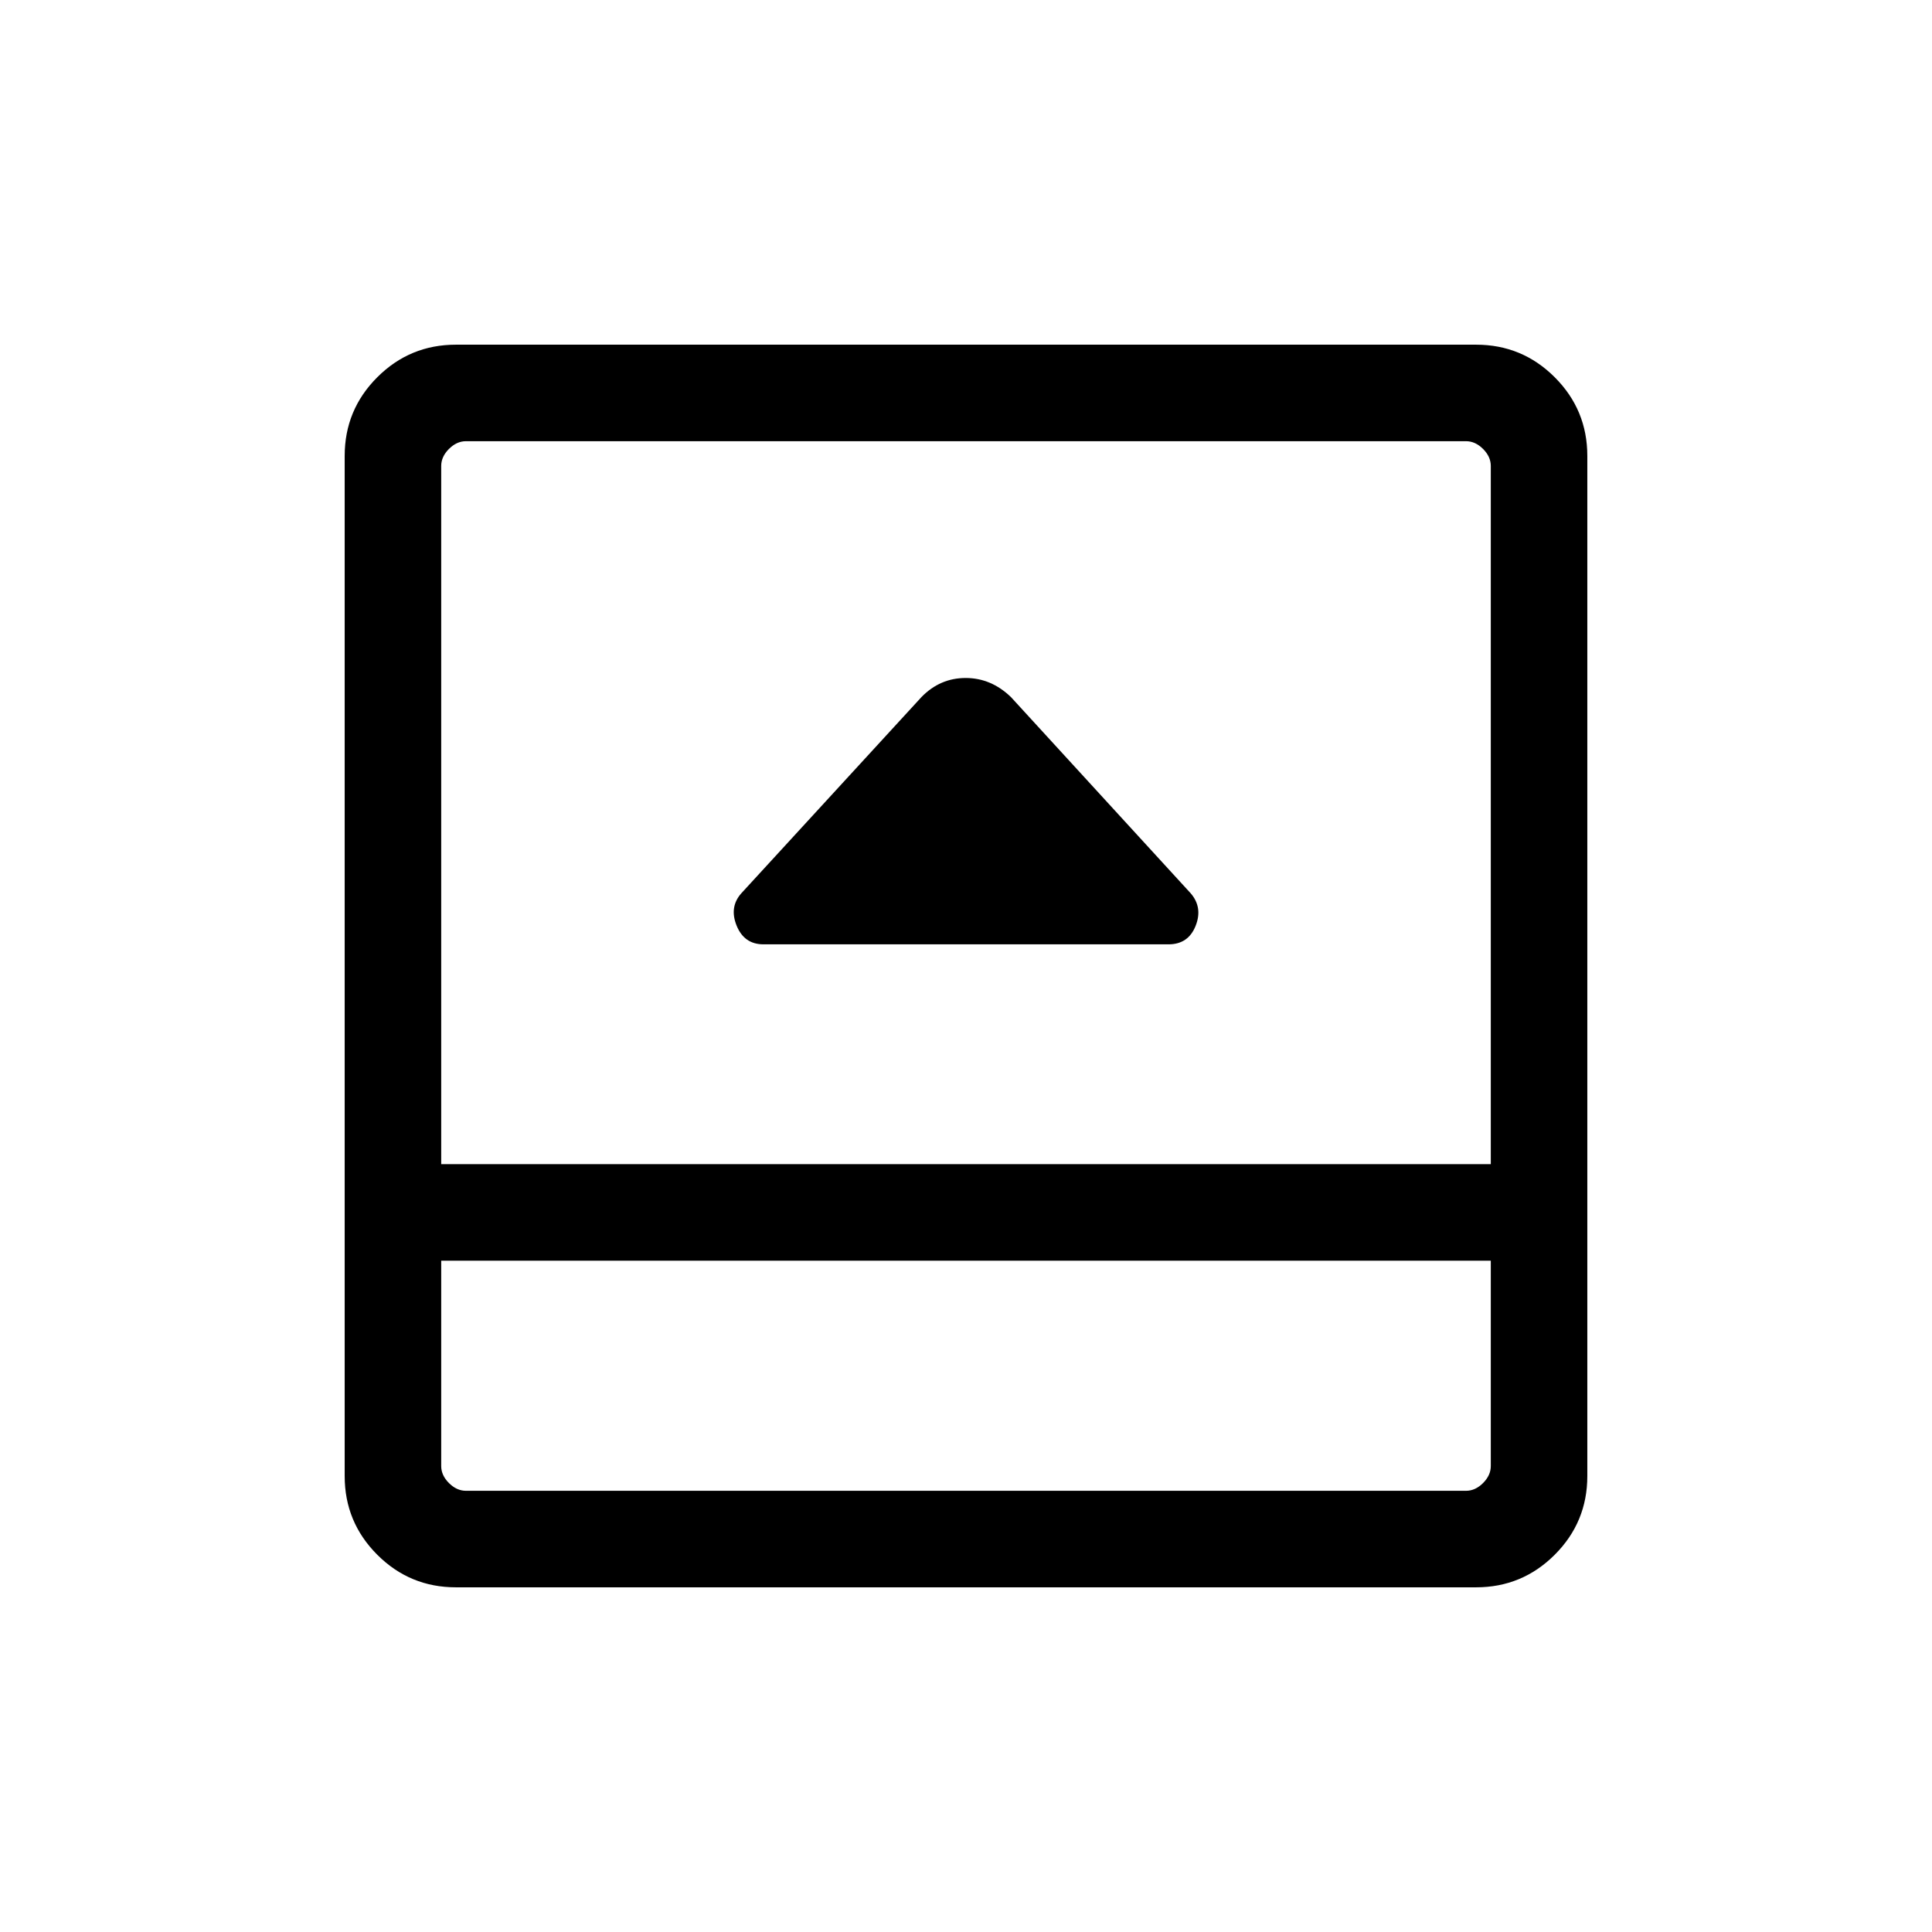 <svg xmlns="http://www.w3.org/2000/svg" height="20" viewBox="0 96 960 960" width="20"><path d="M379.347 565.231h201.306q9.769 0 13.423-9.135 3.654-9.134-2.385-16.173l-89.326-97.519q-9.858-9.518-22.529-9.518-12.672 0-21.899 9.409l-89.628 97.628q-6.039 6.862-2.26 16.085t13.298 9.223ZM226.539 884.729q-22.894 0-39.081-16.187-16.187-16.187-16.187-39.081V322.539q0-22.894 16.187-39.081 16.187-16.187 39.081-16.187h506.922q22.894 0 39.081 16.187 16.187 16.187 16.187 39.081v506.922q0 22.894-16.187 39.081-16.187 16.187-39.081 16.187H226.539Zm-7.308-162.306v102.038q0 4.615 3.846 8.462 3.847 3.846 8.462 3.846h496.922q4.615 0 8.462-3.846 3.846-3.847 3.846-8.462V722.423H219.231Zm0-47.96h521.538V327.539q0-4.615-3.846-8.462-3.847-3.846-8.462-3.846H231.539q-4.615 0-8.462 3.846-3.846 3.847-3.846 8.462v346.924Zm0 47.96v114.346-114.346Z"/></svg>